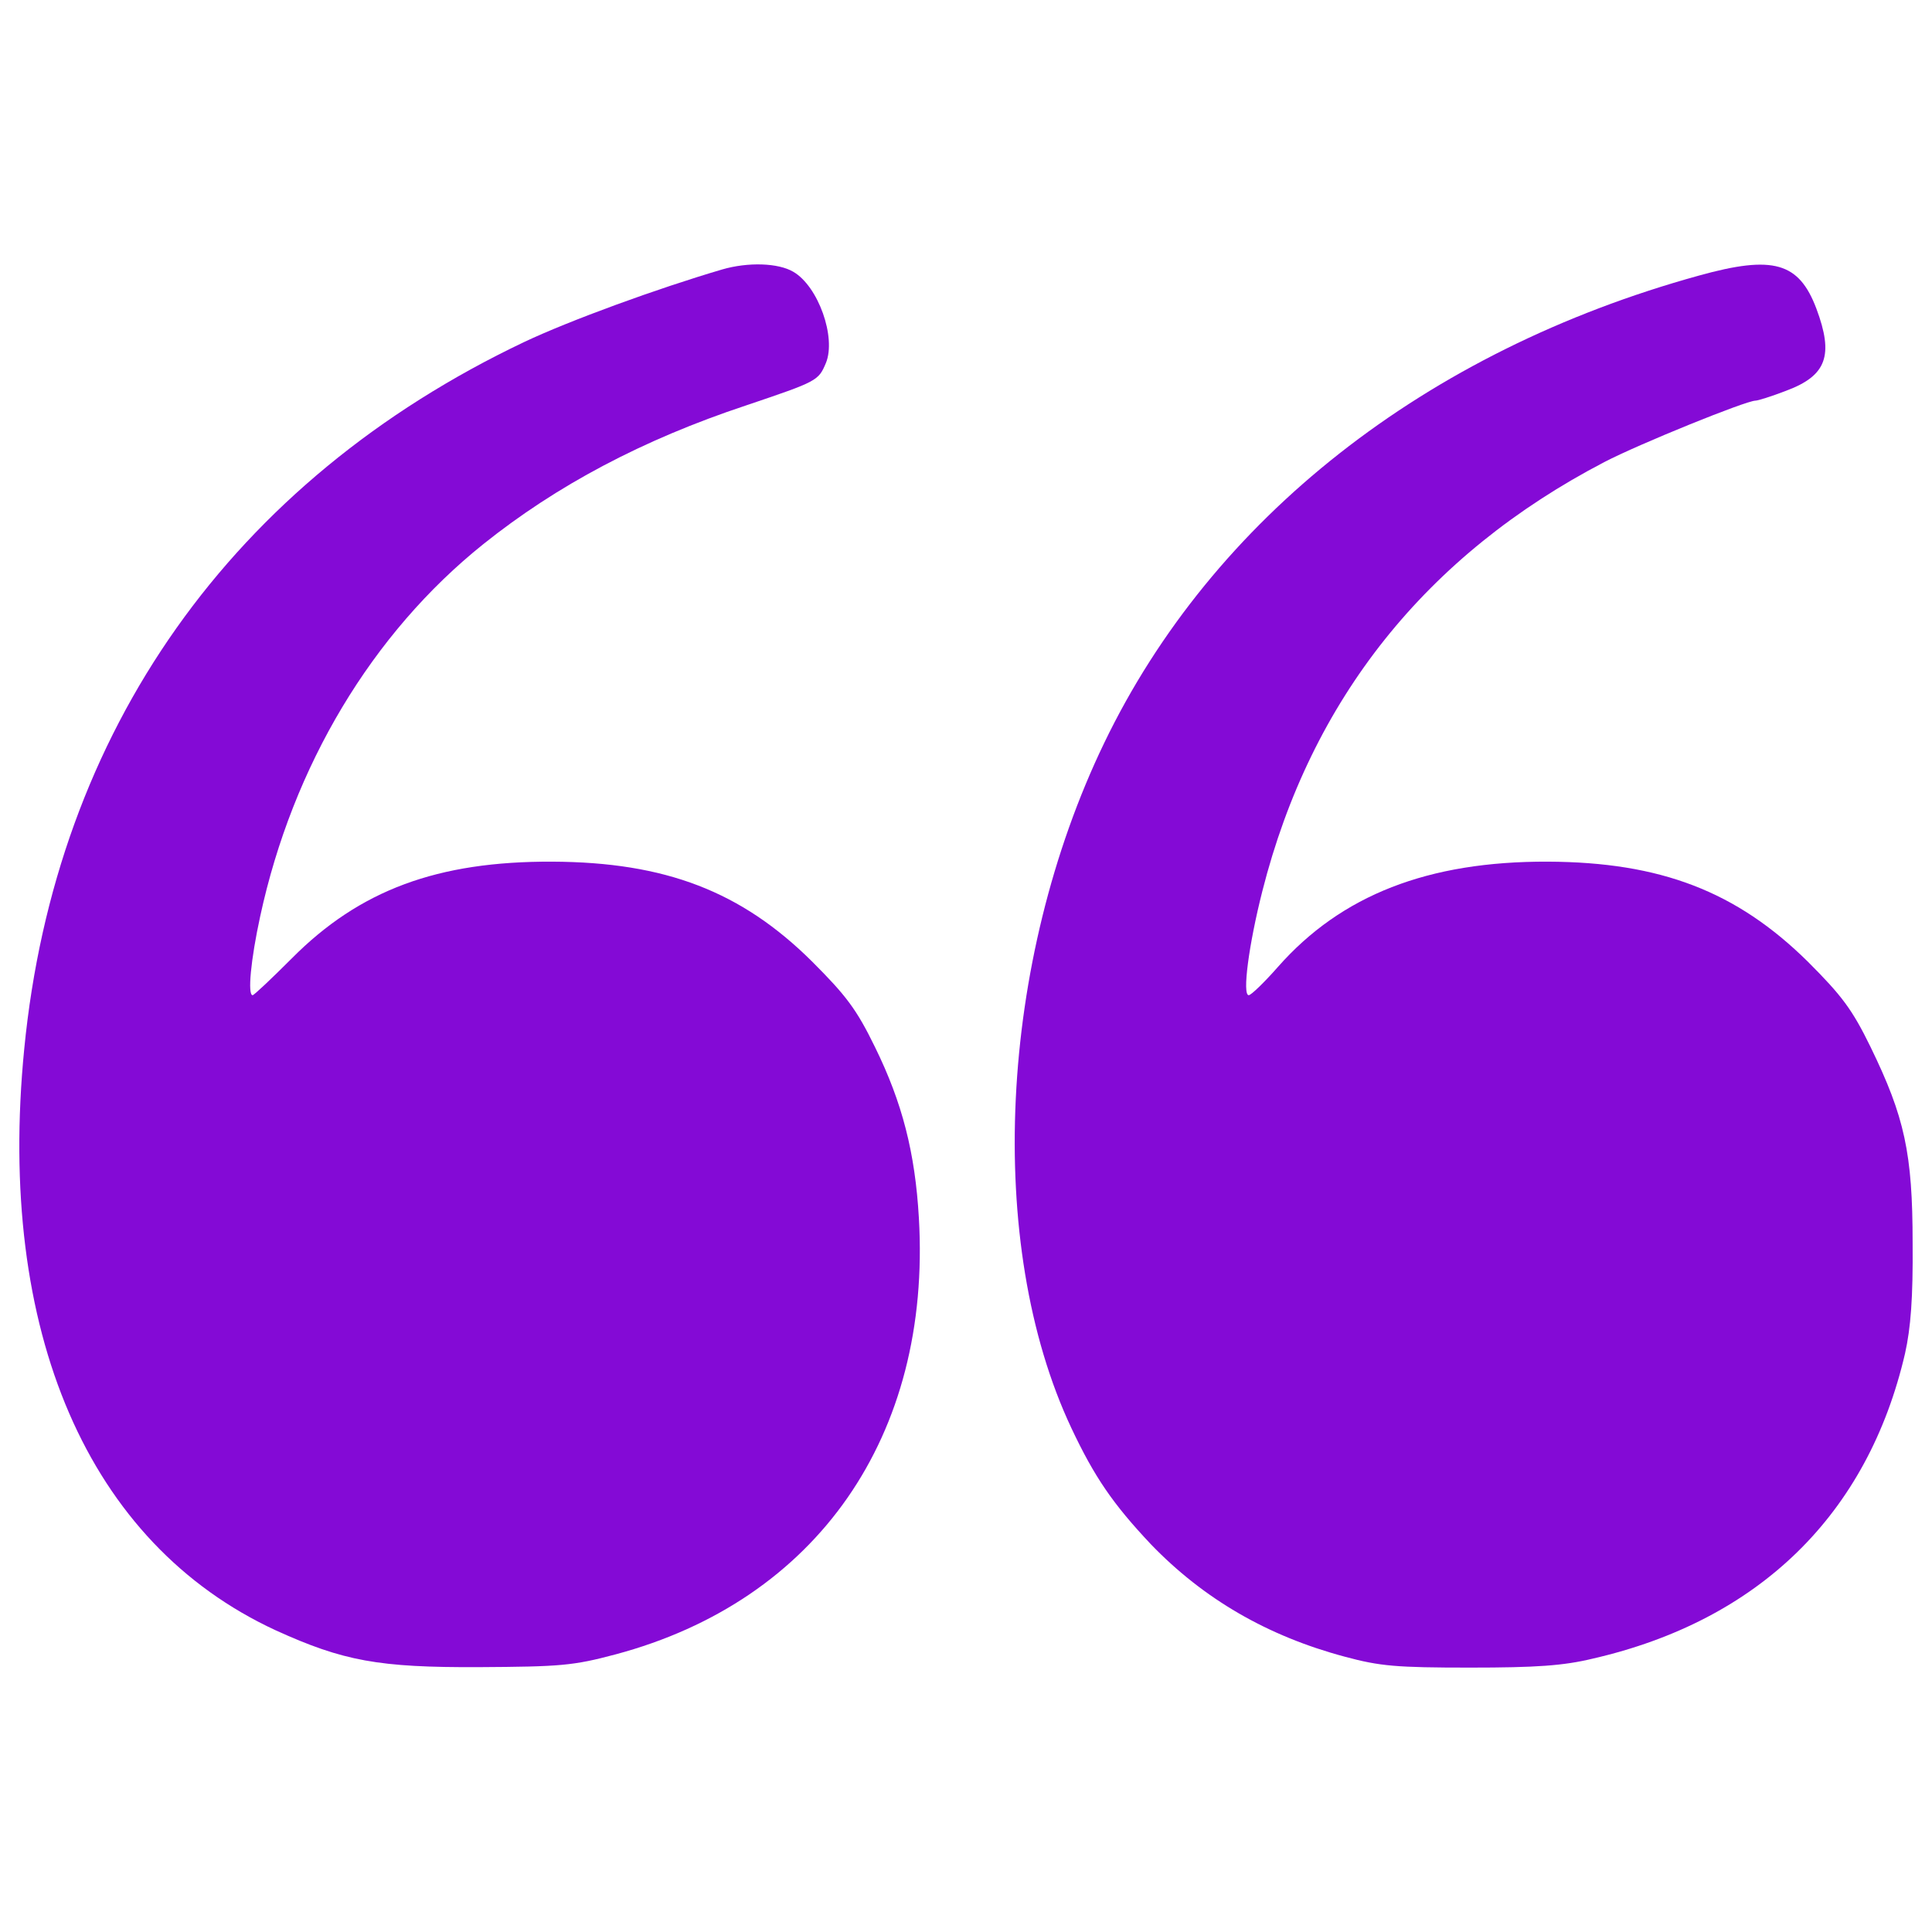 <?xml version="1.0" encoding="utf-8"?>
<svg version="1.1" xmlns="http://www.w3.org/2000/svg" xmlns:xlink="http://www.w3.org/1999/xlink" x="0px" y="0px" viewBox="0 0 1000 1000" enable-background="new 0 0 1000 1000" xml:space="preserve">
<g><g fill="#840ad6" transform="translate(0,511) scale(0.1,-0.1)"><path d="M3737.6,3715.2c-332.2-97.7-788.9-263.8-1025.8-376.1C1202.5,2621,286.6,1329,125.4-319.6c-144.1-1463,329.7-2559.6,1301.8-3009c349.3-158.8,532.4-192.9,1052.7-190.5c420.1,2.5,486,7.3,705.8,65.9C4228.6-3174.7,4822-2322.3,4756.1-1193.9c-19.5,337.1-85.5,595.9-227.1,884.1c-95.2,195.4-149,266.2-324.8,442.1c-366.4,363.9-759.6,515.3-1345.7,517.8c-593.5,2.4-996.5-146.5-1348.2-500.7c-105-105-195.4-190.5-202.7-190.5c-26.9,0-9.8,183.2,39.1,407.9c168.5,779.1,578.8,1465.4,1155.2,1927c378.6,302.8,823.1,539.8,1360.4,718c368.8,124.6,373.7,127,412.8,219.8c53.7,131.9-39.1,395.7-168.5,471.4C4028.3,3749.4,3872,3754.3,3737.6,3715.2z"/><path d="M8793.3,3683.5c-1416.6-390.8-2518.1-1257.8-3077.4-2417.9C5168.9,132.3,5098-1330.7,5545-2280.8c119.7-254,214.9-393.2,412.8-603.2c271.1-280.9,600.8-473.8,1003.8-581.3c180.7-48.8,266.2-56.2,647.2-56.2c341.9,0,483.6,9.8,635,46.4c862.1,197.8,1423.9,747.4,1616.8,1580.2c29.3,131.9,41.5,285.7,39.1,571.5c0,464-41.5,652.1-217.4,1013.6c-95.3,195.4-149,266.2-324.8,442.1c-368.8,363.9-762,515.3-1345.7,517.8c-620.4,2.4-1069.7-173.4-1397-544.6c-70.8-80.6-139.2-146.6-151.4-146.6c-34.2,0,0,261.3,70.8,539.8c251.6,991.6,847.5,1739,1770.7,2220.1c178.3,92.8,732.7,317.5,781.6,317.5c12.2,0,83,22,158.8,51.3c210,78.1,246.7,183.2,156.3,425C9311.1,3751.8,9179.2,3790.9,8793.3,3683.5z"/></g></g>
</svg>